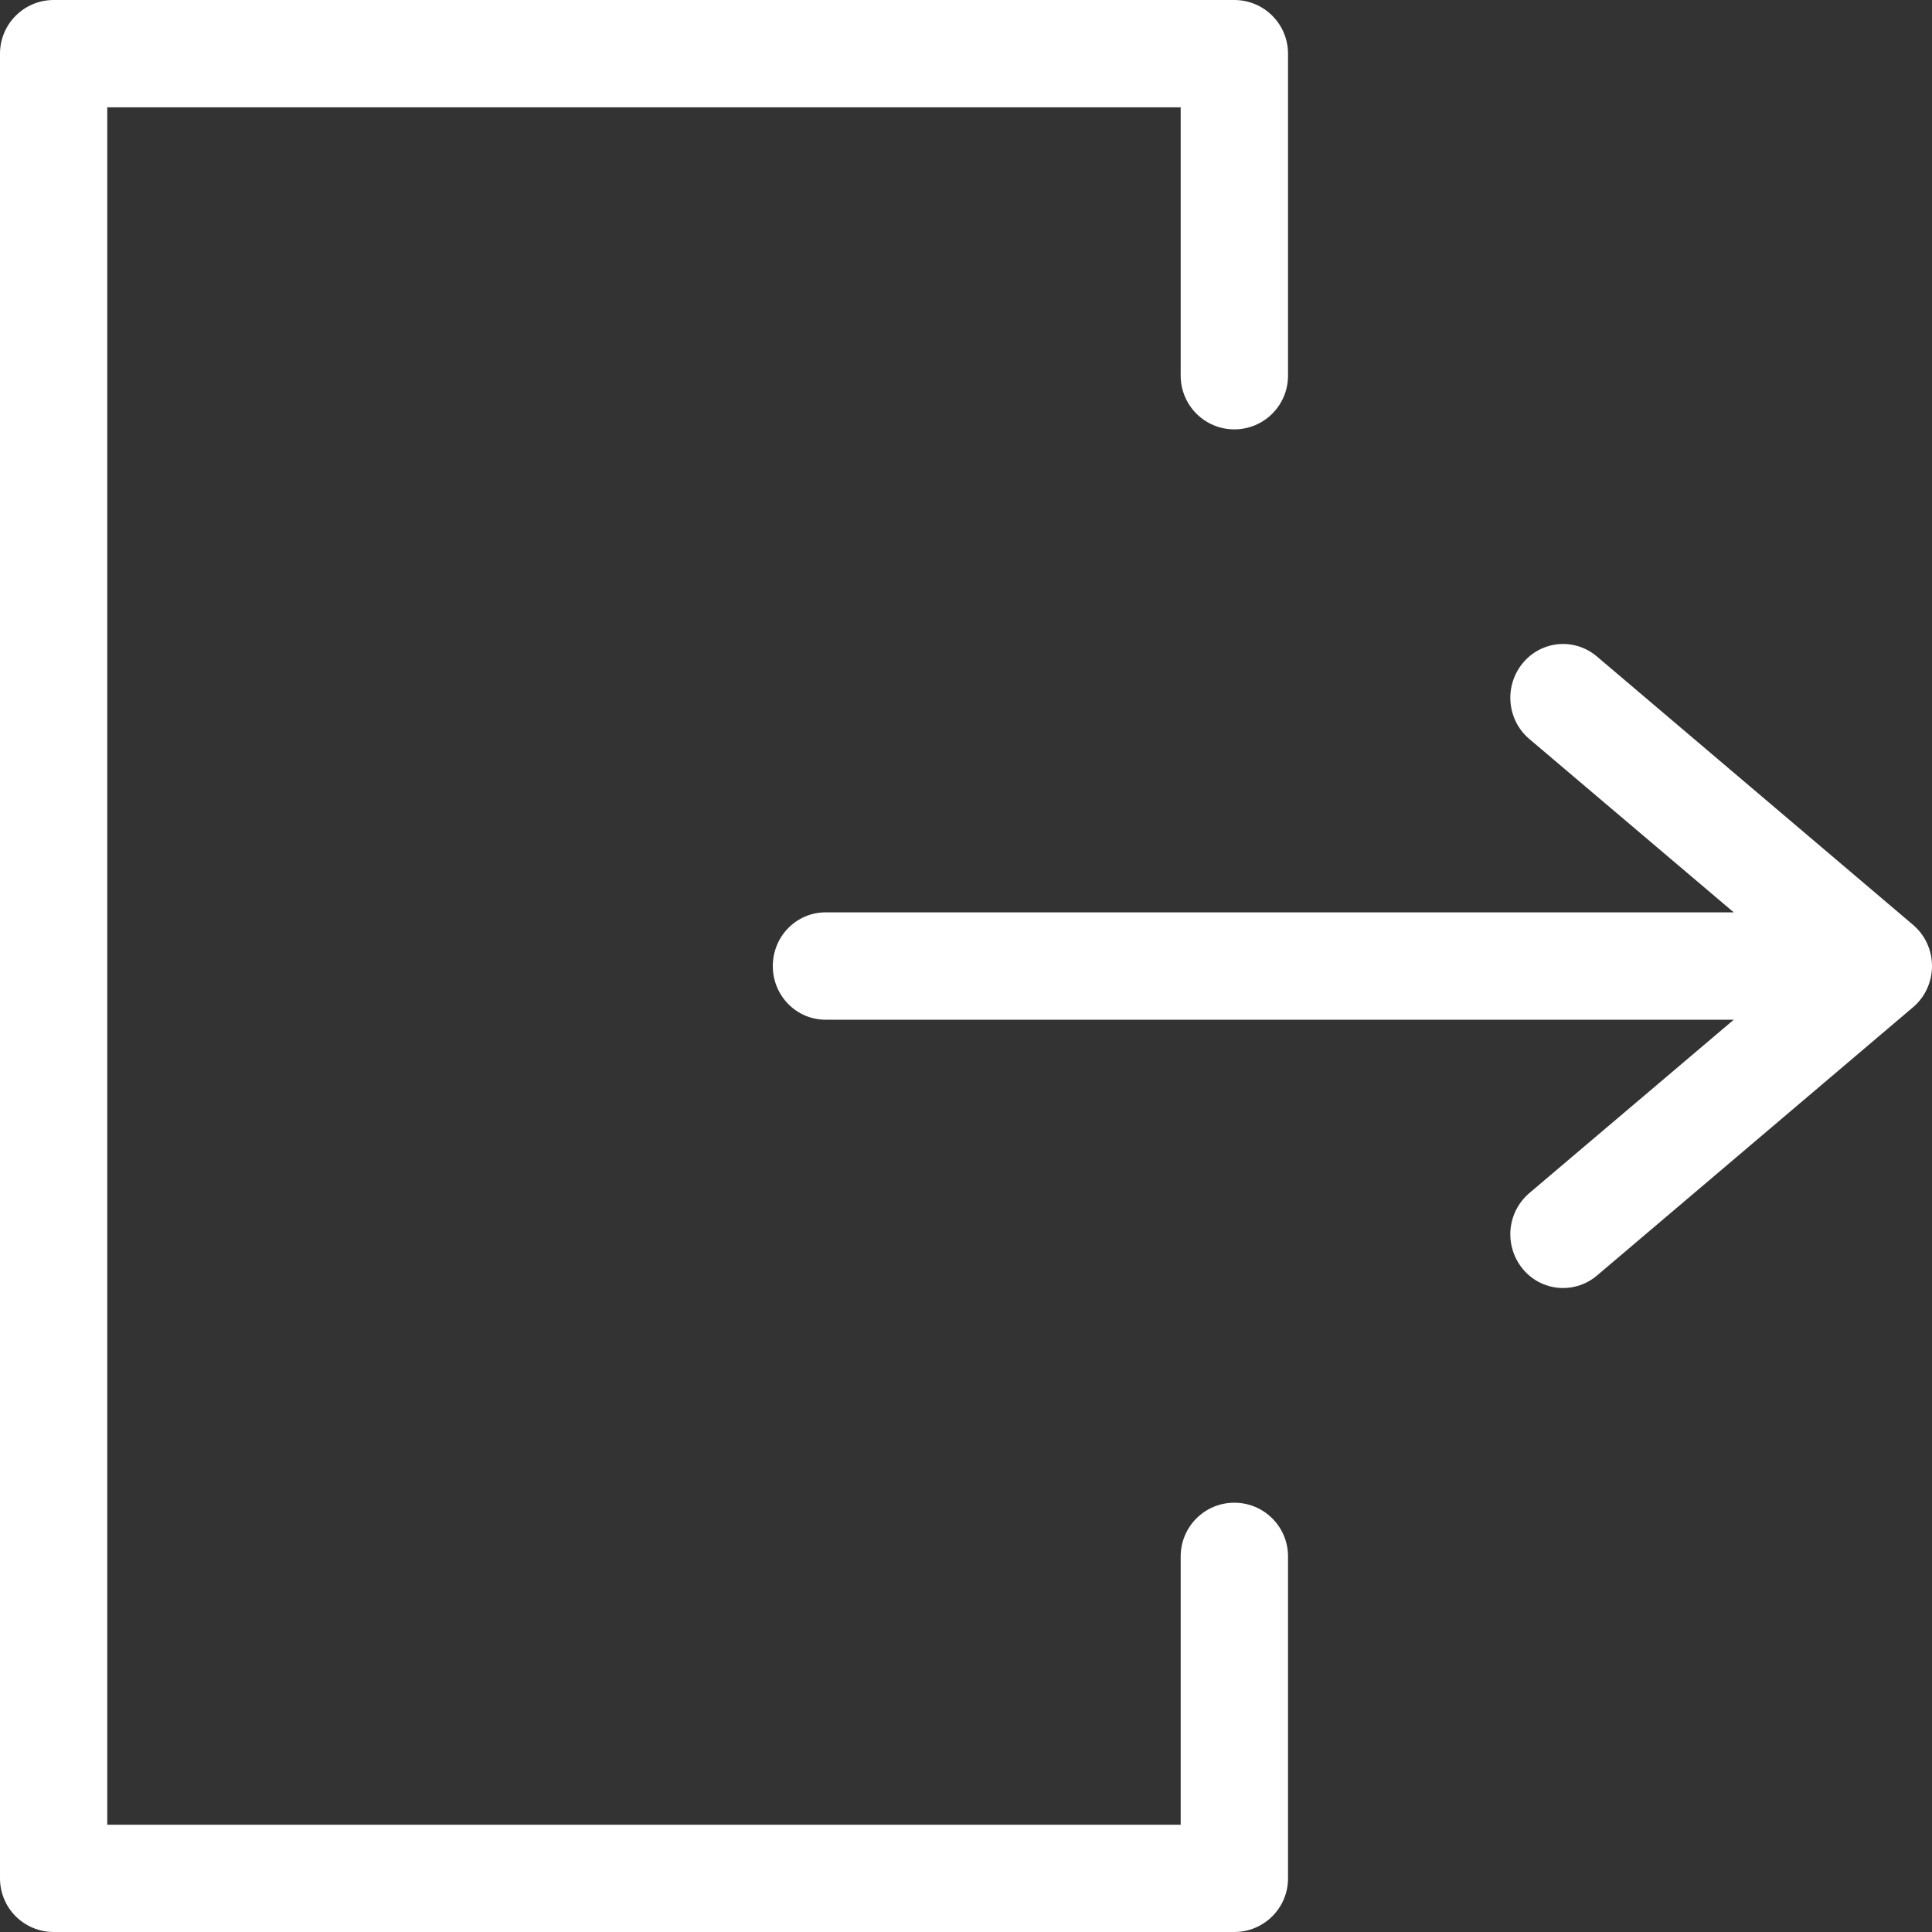<svg width="25" height="25" viewBox="0 0 25 25" fill="none" xmlns="http://www.w3.org/2000/svg">
<rect x="0" y="0" width="25" height="25" fill="#333333" stroke="none"/>
<path d="M15.972 19.445C15.589 19.445 15.278 19.756 15.278 20.14V23.612L1.388 23.612V1.389H15.278V4.861C15.278 5.245 15.589 5.556 15.972 5.556C16.356 5.556 16.667 5.245 16.667 4.861V0.695C16.667 0.51 16.594 0.334 16.463 0.203C16.333 0.073 16.157 0 15.972 0H0.695C0.311 0 0 0.311 0 0.695V24.306C0 24.49 0.073 24.667 0.203 24.797C0.334 24.927 0.51 25 0.695 25H15.972C16.157 25 16.333 24.927 16.463 24.797C16.594 24.667 16.667 24.49 16.667 24.306V20.139C16.667 19.955 16.594 19.778 16.463 19.648C16.333 19.518 16.157 19.445 15.972 19.445V19.445Z" fill="white"/>
<path d="M24.753 11.966L20.663 8.494C20.524 8.376 20.344 8.319 20.164 8.336C19.983 8.353 19.817 8.442 19.702 8.584C19.46 8.88 19.5 9.318 19.79 9.563L22.435 11.806H10.682C10.305 11.806 10 12.117 10 12.501C10 12.884 10.305 13.195 10.682 13.195H22.435L19.79 15.438C19.651 15.556 19.563 15.725 19.546 15.909C19.53 16.092 19.586 16.275 19.702 16.417C19.831 16.576 20.024 16.667 20.226 16.667C20.386 16.667 20.54 16.611 20.663 16.507L24.753 13.035C24.91 12.903 25 12.707 25 12.501C25 12.294 24.91 12.098 24.753 11.966L24.753 11.966Z" fill="white"/>
</svg>
